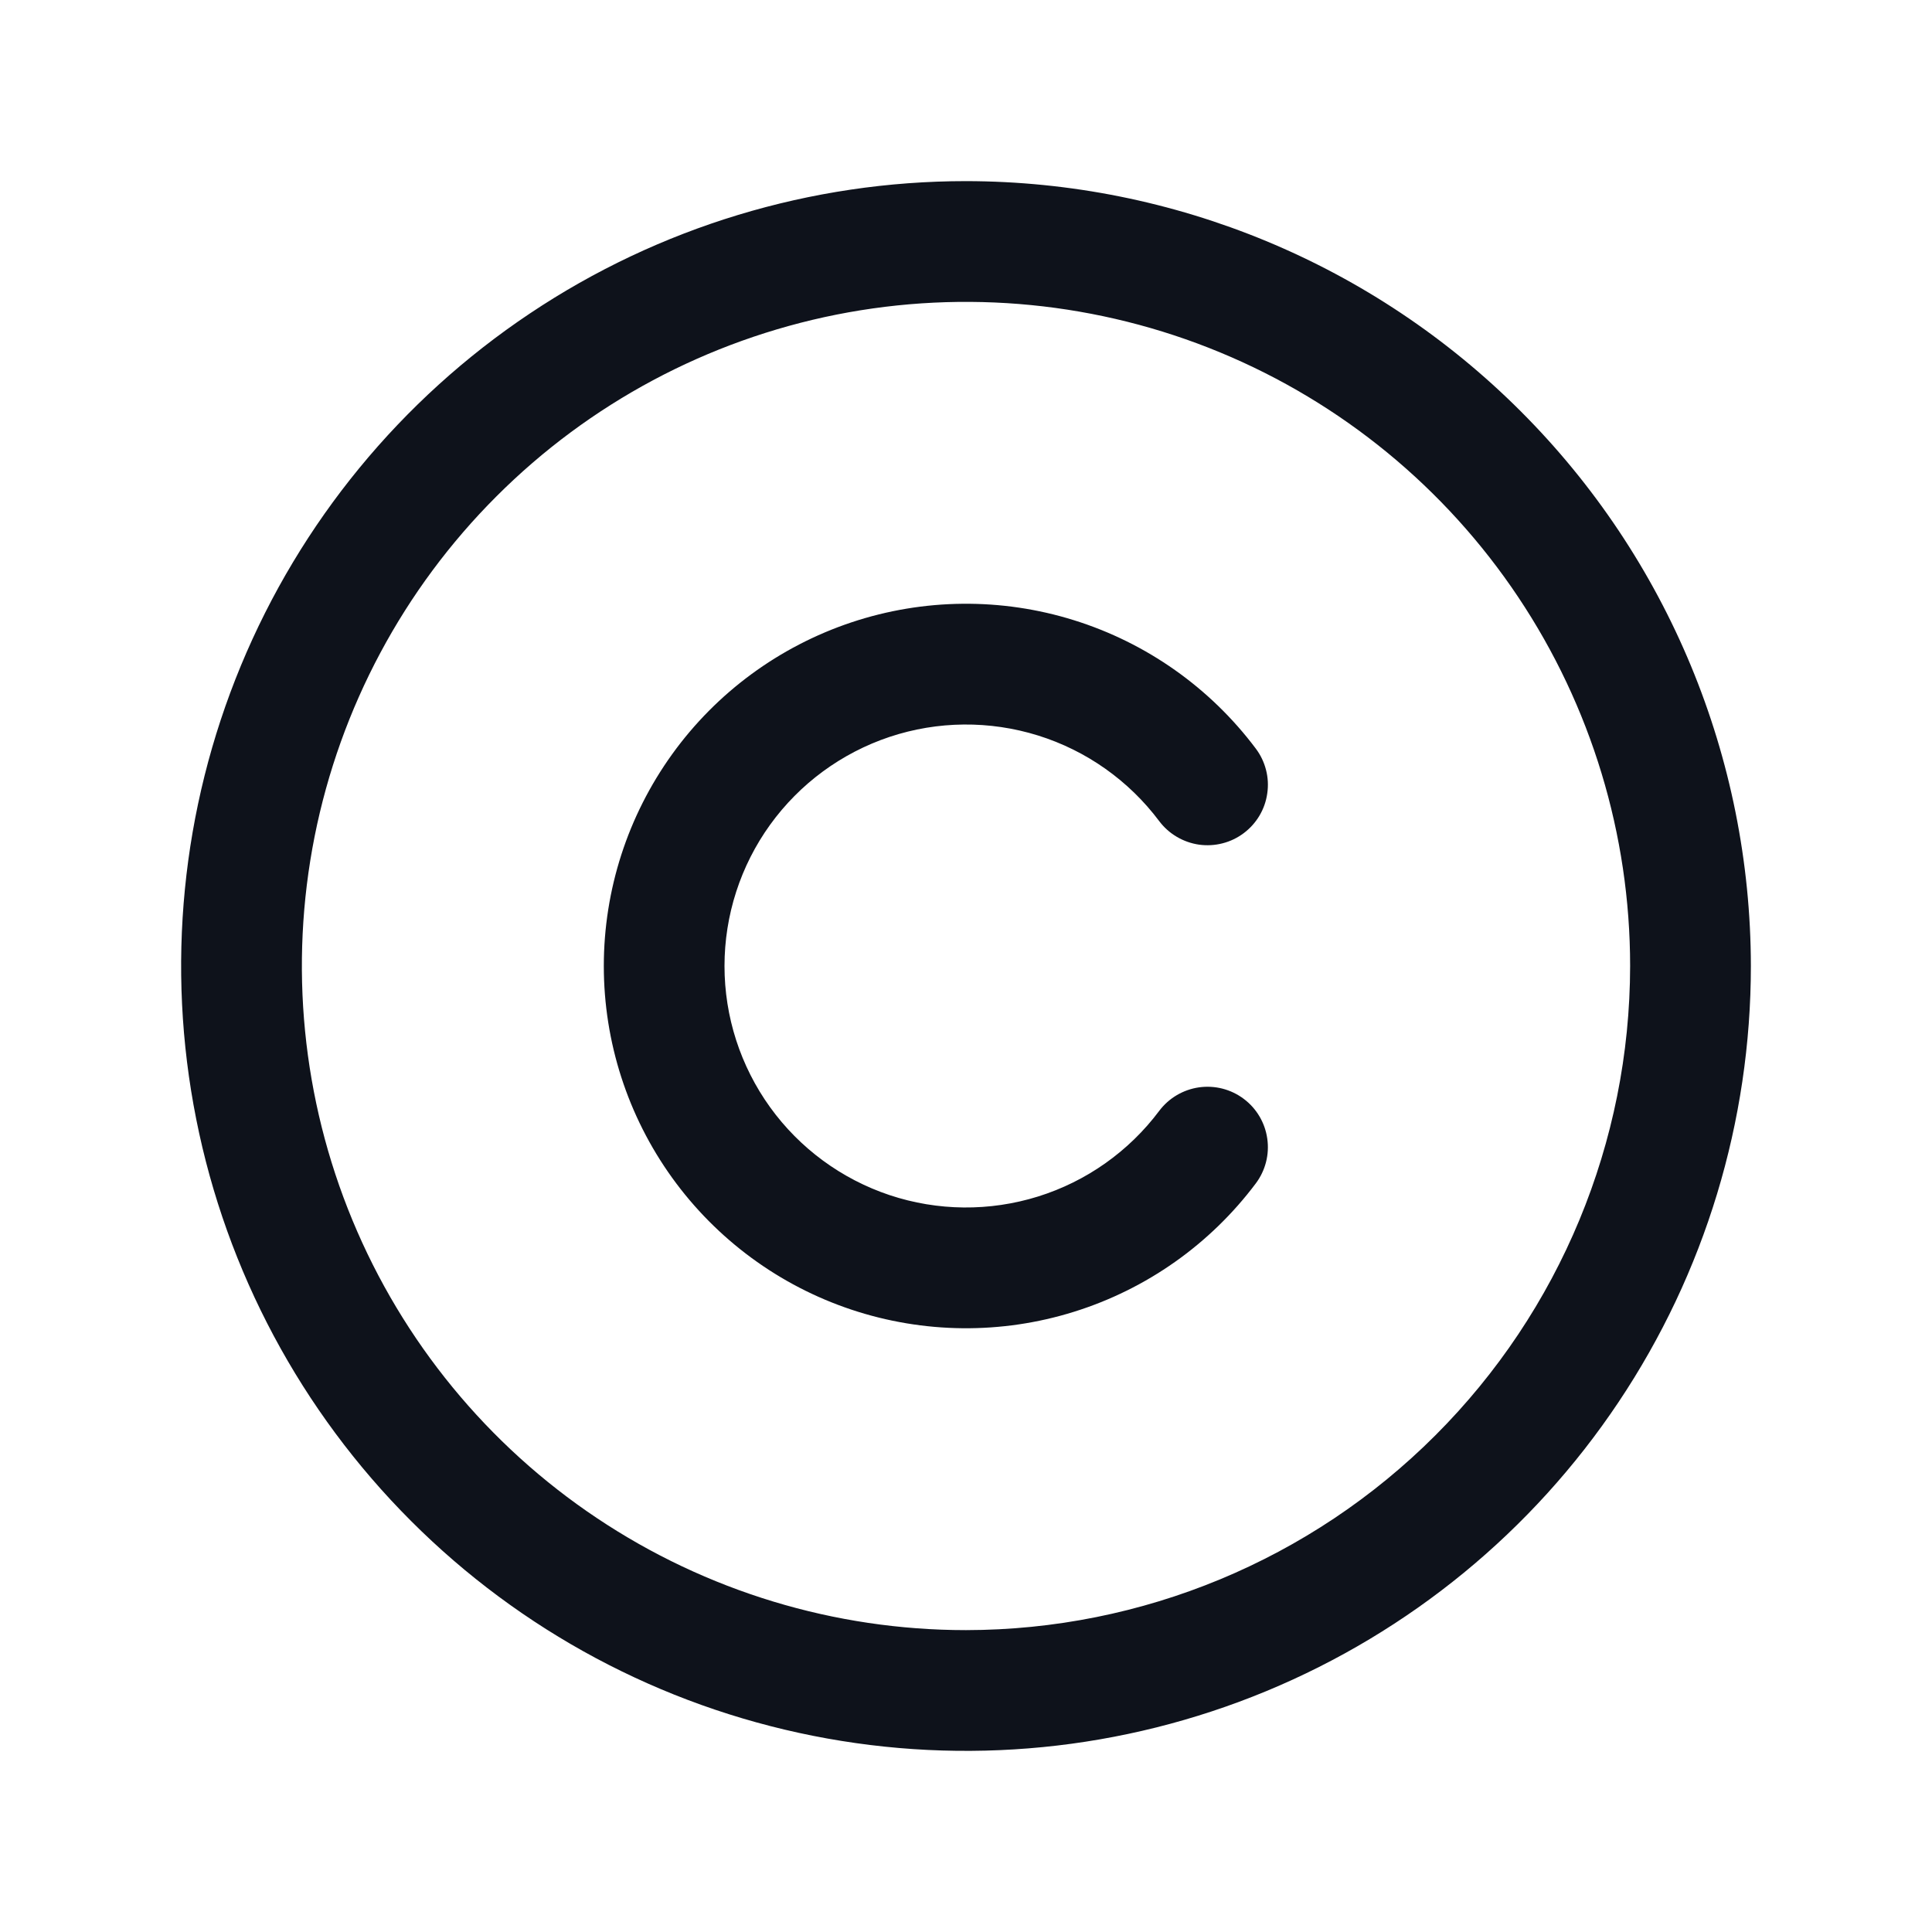 <svg width="32" height="32" viewBox="0 0 32 32" fill="none" xmlns="http://www.w3.org/2000/svg">
<path d="M16 3C13.429 3 10.915 3.762 8.778 5.191C6.64 6.619 4.974 8.65 3.99 11.025C3.006 13.401 2.748 16.014 3.25 18.536C3.751 21.058 4.99 23.374 6.808 25.192C8.626 27.011 10.942 28.249 13.464 28.75C15.986 29.252 18.599 28.994 20.975 28.01C23.35 27.026 25.381 25.36 26.809 23.222C28.238 21.085 29 18.571 29 16C28.996 12.553 27.626 9.249 25.188 6.812C22.751 4.374 19.447 3.004 16 3ZM16 27C13.824 27 11.698 26.355 9.889 25.146C8.08 23.938 6.67 22.22 5.837 20.209C5.005 18.2 4.787 15.988 5.211 13.854C5.636 11.72 6.683 9.76 8.222 8.222C9.76 6.683 11.72 5.636 13.854 5.211C15.988 4.787 18.2 5.005 20.209 5.837C22.22 6.67 23.938 8.08 25.146 9.889C26.355 11.698 27 13.824 27 16C26.997 18.916 25.837 21.712 23.774 23.774C21.712 25.837 18.916 26.997 16 27ZM12 16C12 16.84 12.264 17.658 12.755 18.339C13.246 19.02 13.939 19.529 14.735 19.795C15.531 20.06 16.391 20.068 17.193 19.818C17.994 19.568 18.696 19.072 19.2 18.4C19.359 18.188 19.596 18.048 19.859 18.01C20.122 17.973 20.389 18.041 20.601 18.201C20.813 18.36 20.953 18.597 20.99 18.86C21.028 19.122 20.959 19.389 20.8 19.601C20.044 20.608 18.991 21.352 17.789 21.727C16.587 22.103 15.297 22.09 14.103 21.692C12.908 21.294 11.869 20.529 11.133 19.508C10.397 18.486 10.001 17.259 10.001 16C10.001 14.741 10.397 13.514 11.133 12.492C11.869 11.47 12.908 10.707 14.103 10.308C15.297 9.91 16.587 9.897 17.789 10.273C18.991 10.648 20.044 11.392 20.8 12.399C20.879 12.504 20.936 12.623 20.969 12.751C21.002 12.878 21.009 13.01 20.99 13.14C20.972 13.27 20.928 13.396 20.861 13.509C20.794 13.622 20.706 13.72 20.601 13.799C20.496 13.878 20.376 13.936 20.249 13.968C20.122 14.001 19.989 14.008 19.859 13.99C19.729 13.971 19.604 13.927 19.491 13.86C19.378 13.794 19.279 13.705 19.2 13.6C18.696 12.928 17.994 12.432 17.193 12.182C16.391 11.932 15.531 11.94 14.735 12.205C13.939 12.471 13.246 12.98 12.755 13.661C12.264 14.342 12 15.161 12 16Z" fill="#0E121B"/>
</svg>

